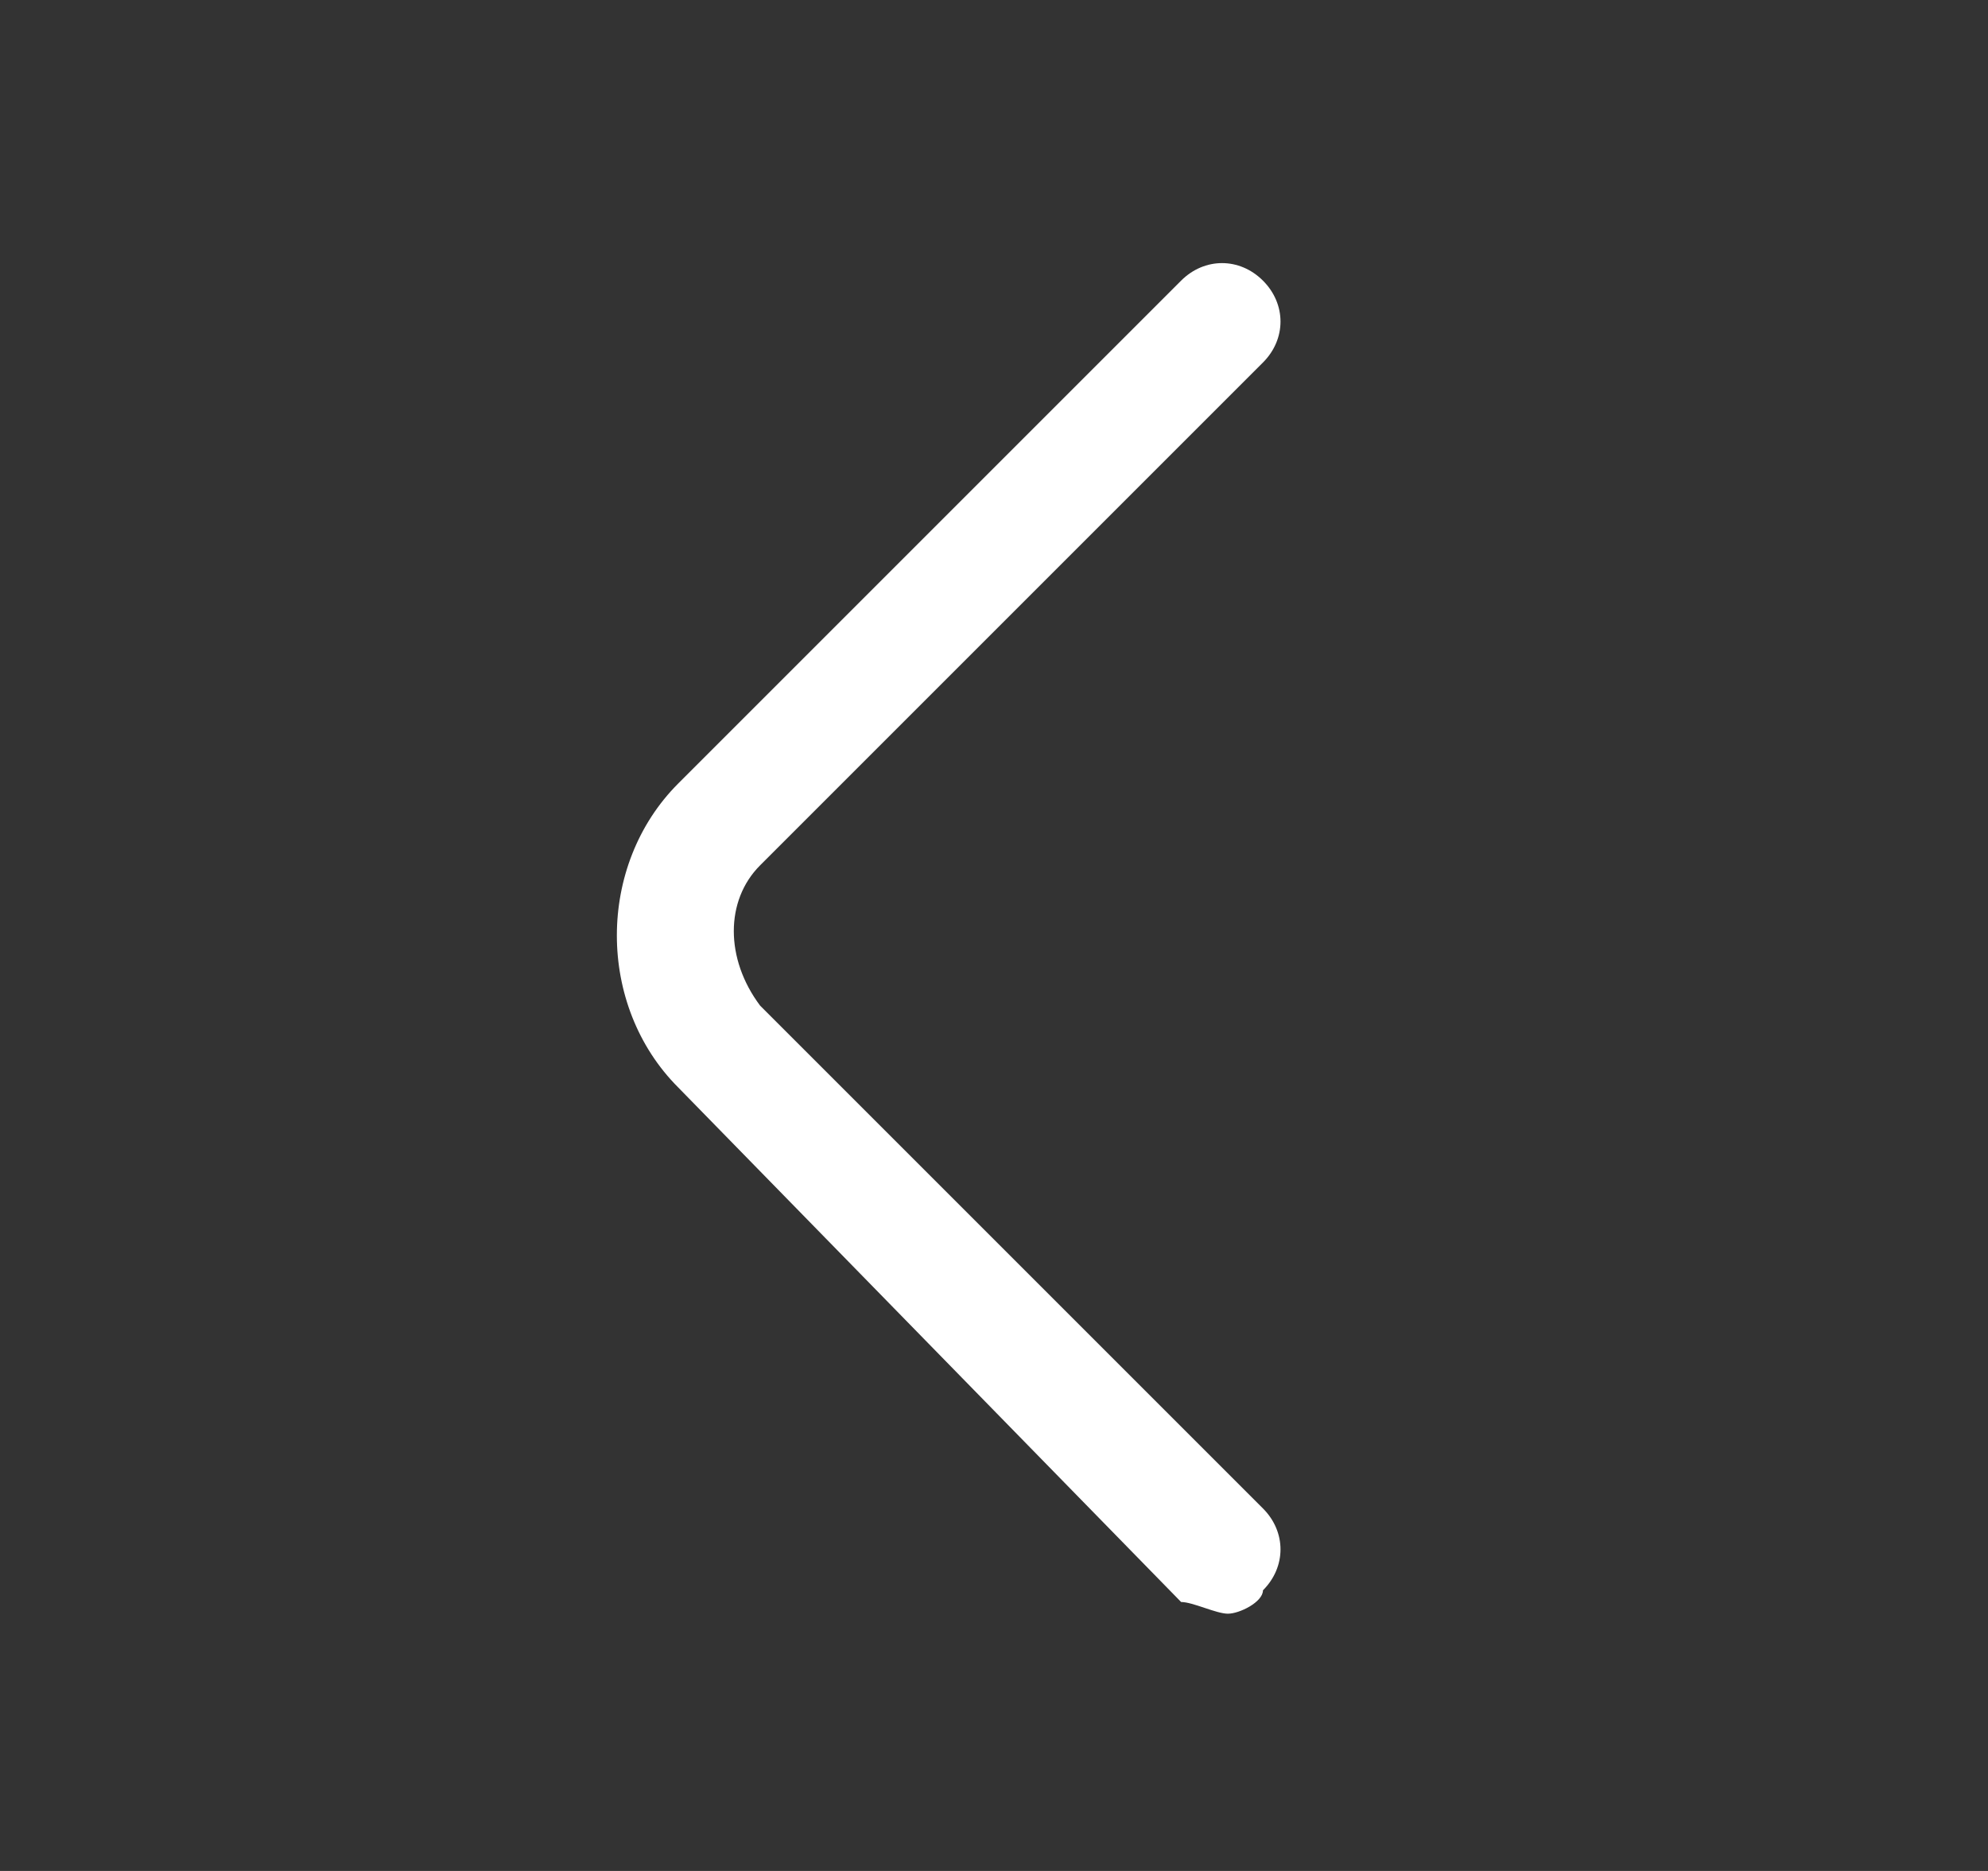 <?xml version="1.0" encoding="utf-8"?>
<!-- Generator: Adobe Illustrator 27.9.0, SVG Export Plug-In . SVG Version: 6.00 Build 0)  -->
<svg version="1.1" id="Layer_1" xmlns="http://www.w3.org/2000/svg" xmlns:xlink="http://www.w3.org/1999/xlink" x="0px" y="0px"
	 viewBox="0 0 17 16" style="enable-background:new 0 0 17 16;" xml:space="preserve">
<rect x="0" y="0" width="17" height="16" fill="#333333" stroke="none"/>
<style type="text/css">
	.st0{fill:#FFFFFF;}
</style>
<path class="st0" d="M10.5,13.8c-0.1,0-0.3-0.1-0.4-0.1L5.8,9.3c-0.7-0.7-0.7-1.9,0-2.6l4.3-4.3c0.2-0.2,0.5-0.2,0.7,0
	c0.2,0.2,0.2,0.5,0,0.7L6.5,7.4c-0.3,0.3-0.3,0.8,0,1.2c0,0,0,0,0,0l4.3,4.3c0.2,0.2,0.2,0.5,0,0.7C10.8,13.7,10.6,13.8,10.5,13.8
	L10.5,13.8z"/>
</svg>
